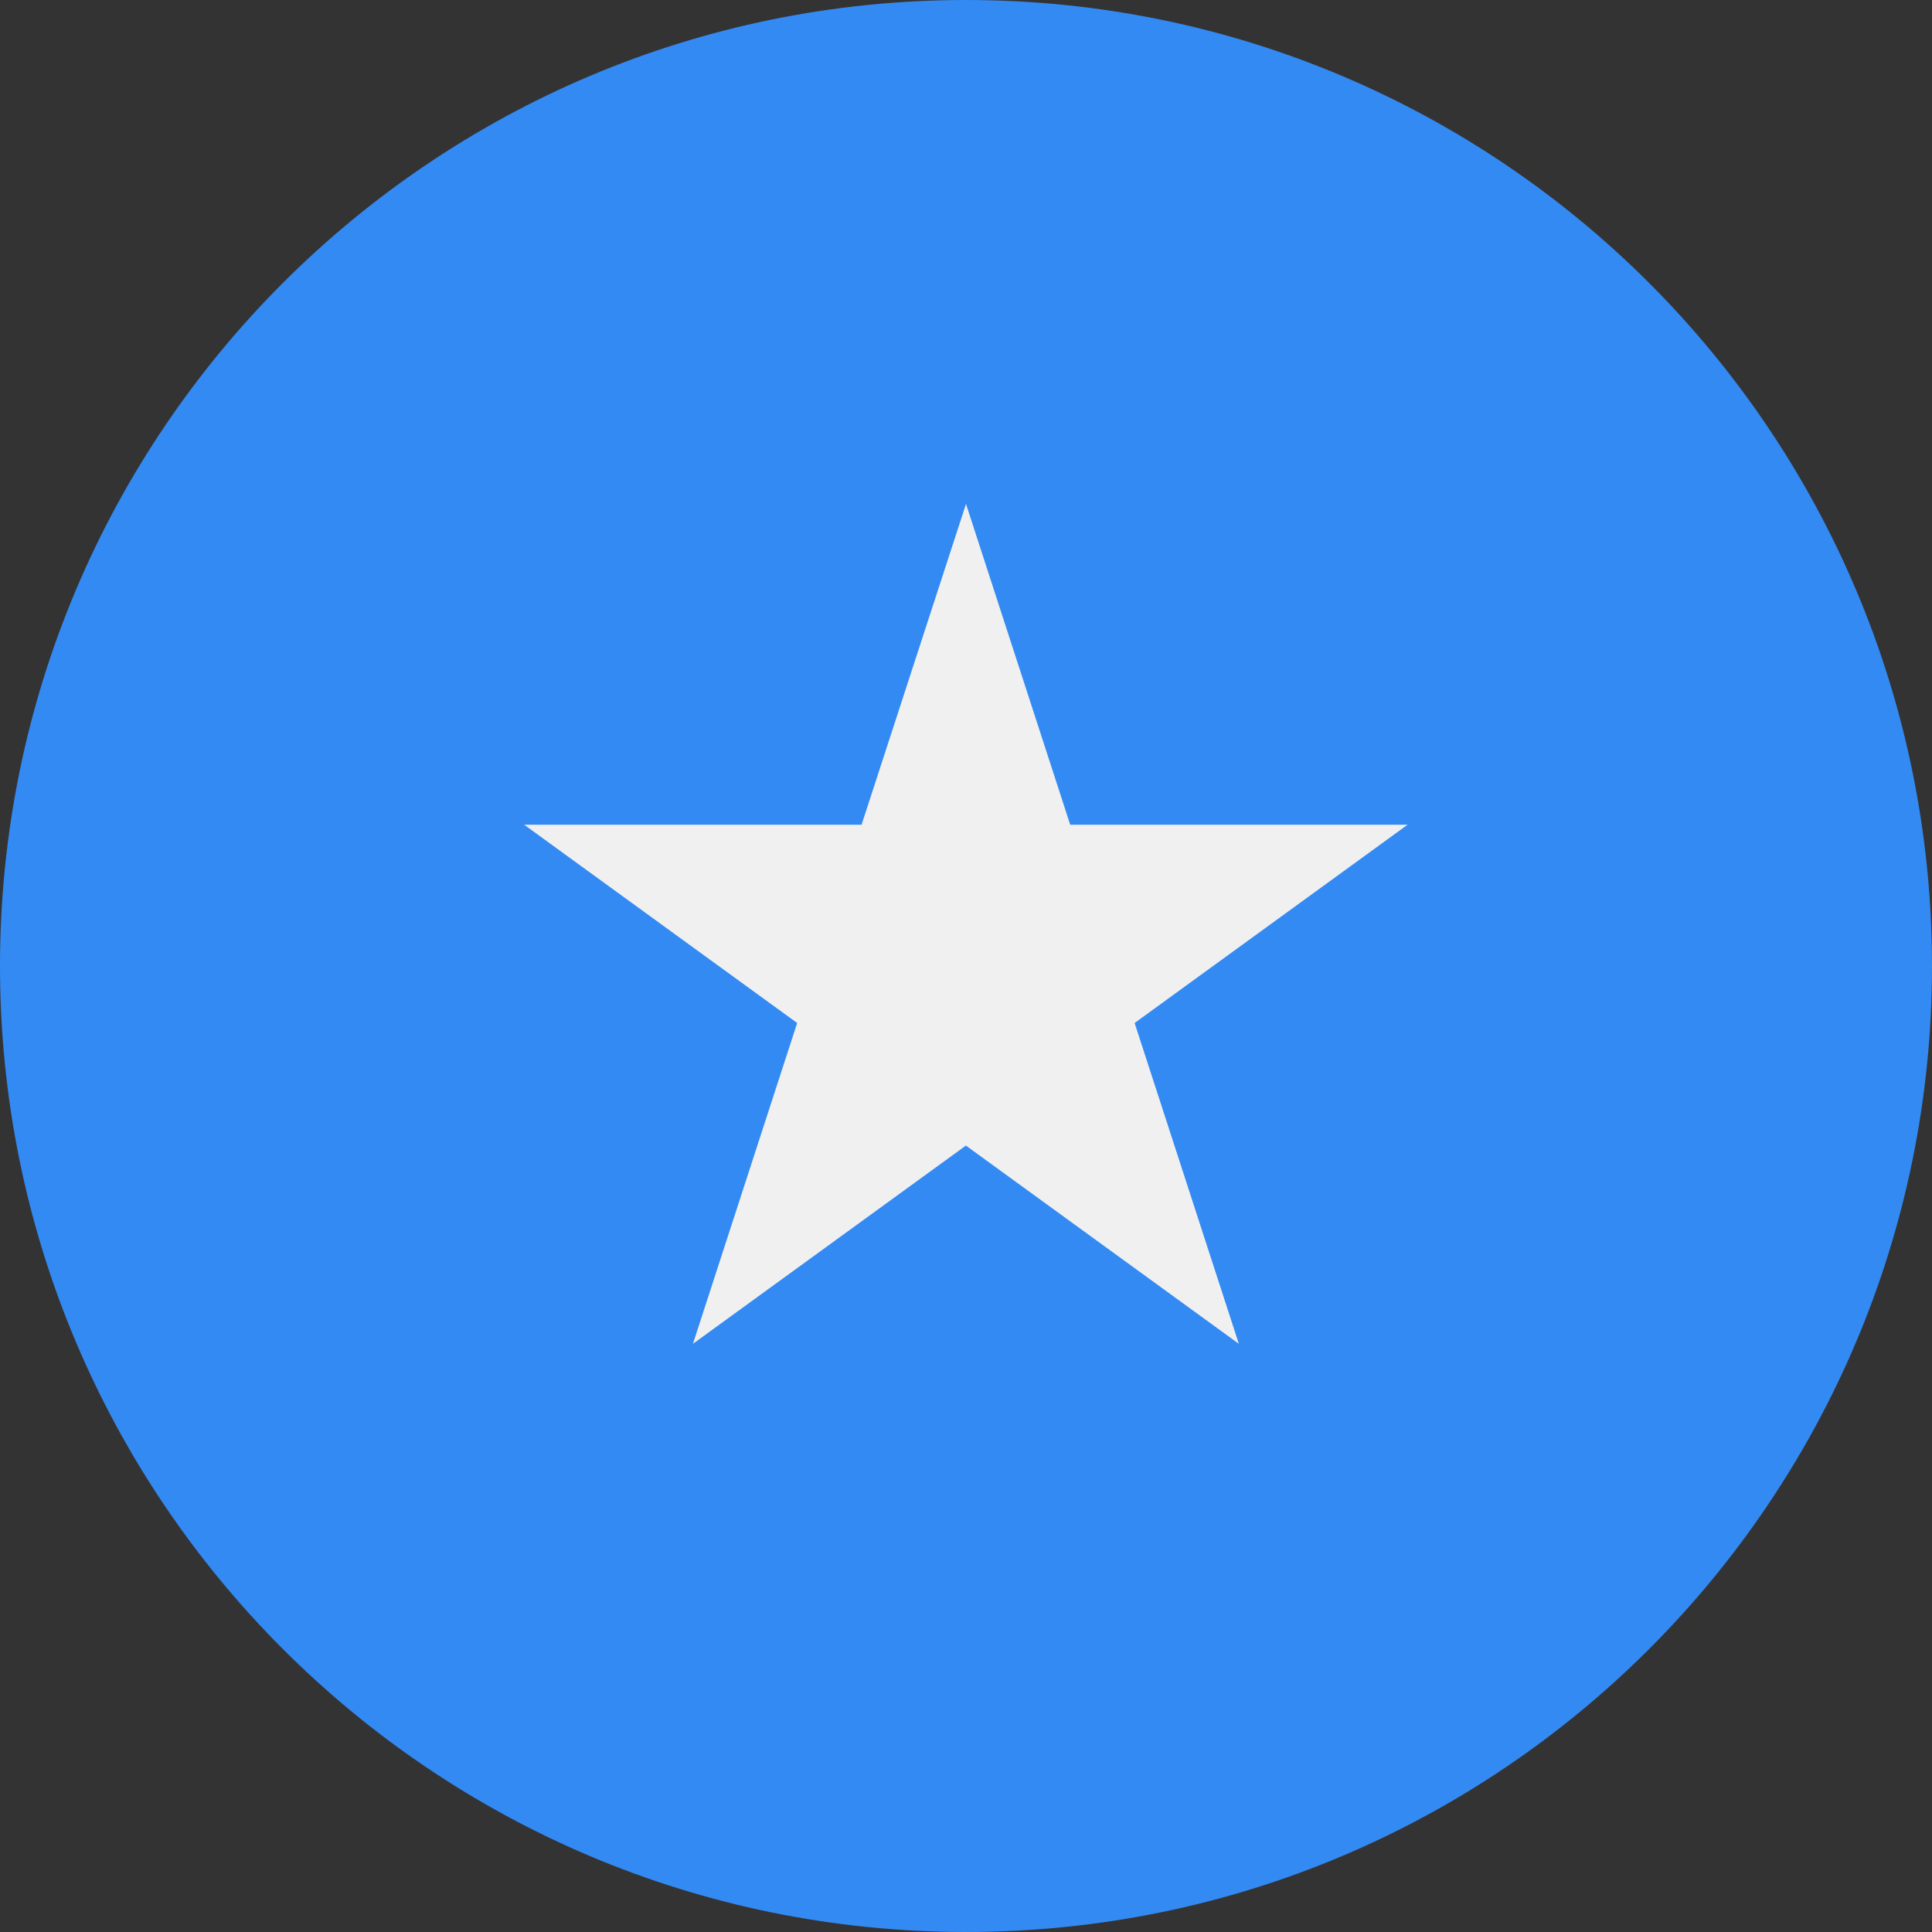 <svg fill="none" height="18" viewBox="0 0 18 18" width="18" xmlns="http://www.w3.org/2000/svg" xmlns:xlink="http://www.w3.org/1999/xlink"><rect x="0" y="0" width="18" height="18" fill="#333333" stroke="none"/><clipPath id="a"><path d="m0 0h18v18h-18z"/></clipPath><g clip-path="url(#a)"><path d="m9 18c4.971 0 9-4.029 9-9 0-4.971-4.029-9-9-9-4.971 0-9 4.029-9 9 0 4.971 4.029 9 9 9z" fill="#338af3"/><path d="m9 4.695.971 2.989h3.143l-2.543 1.847.971 2.989-2.543-1.847-2.543 1.847.971-2.989-2.543-1.847h3.143z" fill="#f0f0f0"/></g></svg>